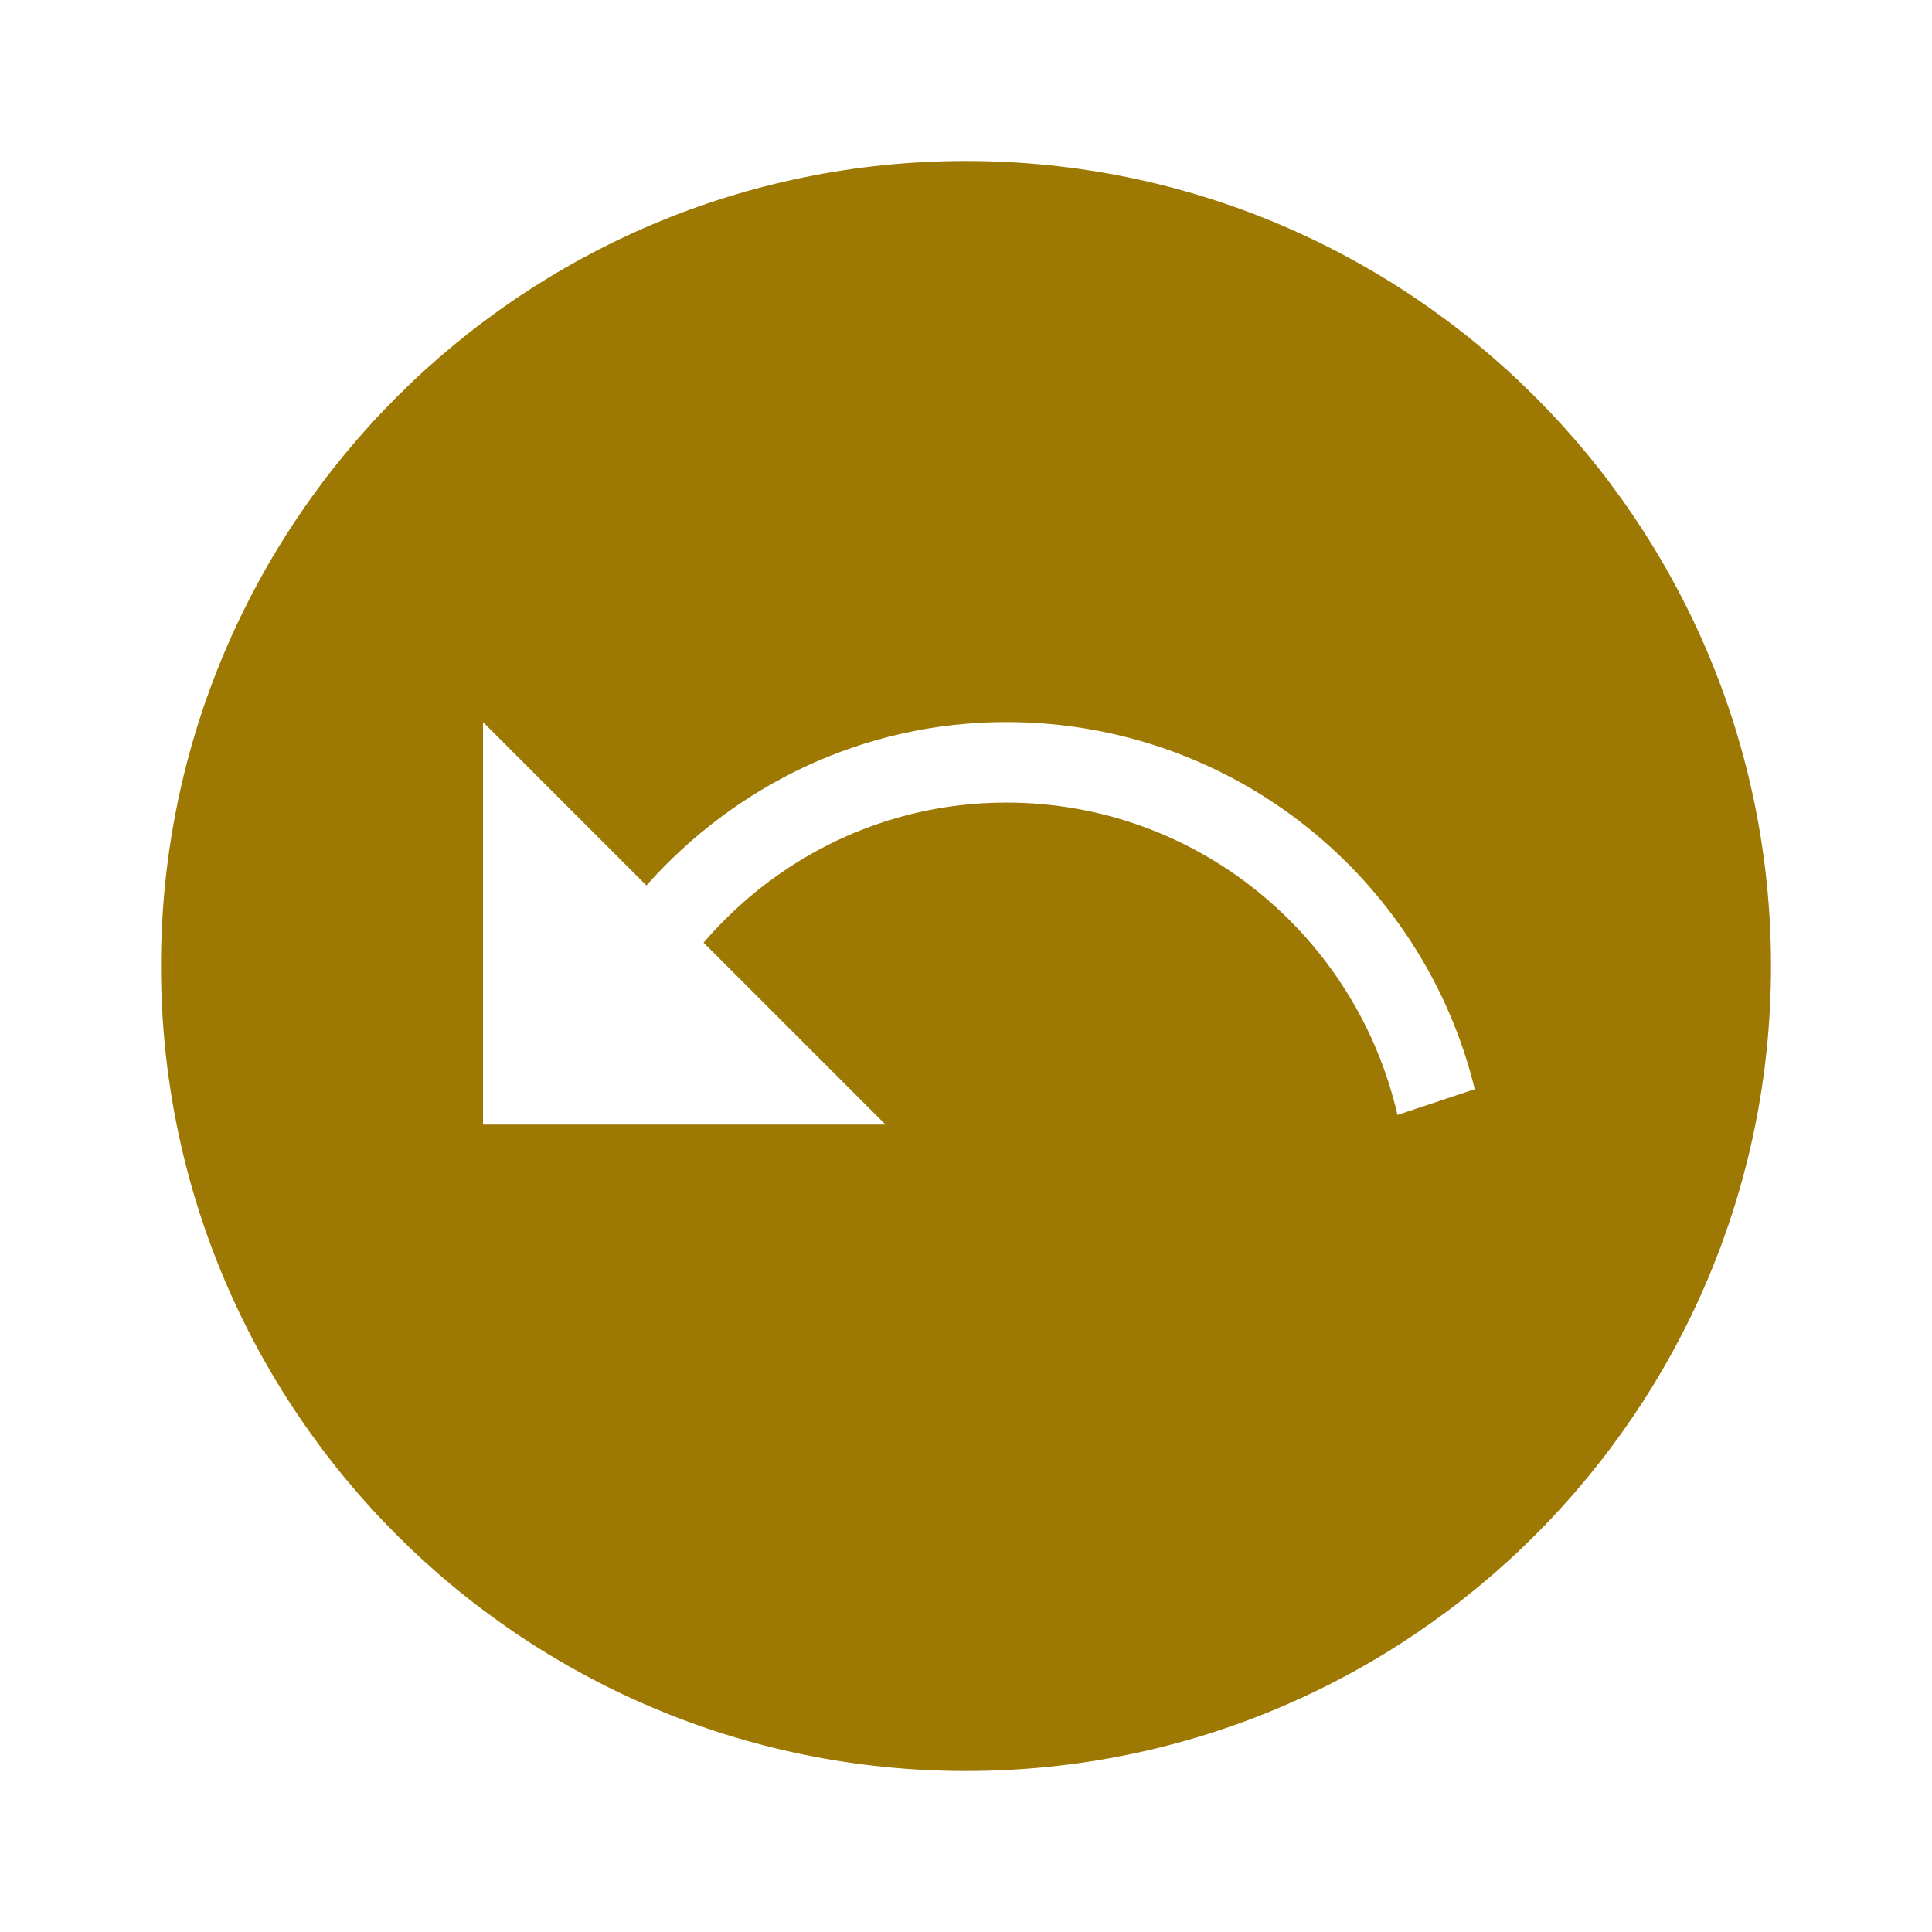 <svg viewBox="0 0 96 96" xmlns="http://www.w3.org/2000/svg">
<path fill="#9d7903" d="M48 8C70.08 8 88 25.92 88 48C88 70.08 70.08 88 48 88C25.92 88 8 70.08 8 48C8 25.92 25.92 8 48 8ZM24 55.88H44L34.96 46.84C38.6 42.6 43.96 39.88 50 39.88C59.48 39.88 67.4 46.52 69.44 55.4L73.28 54.12C70.72 43.64 61.28 35.88 50 35.88C42.88 35.88 36.52 39.04 32.12 44L24 35.88V55.88Z"/>
</svg>
